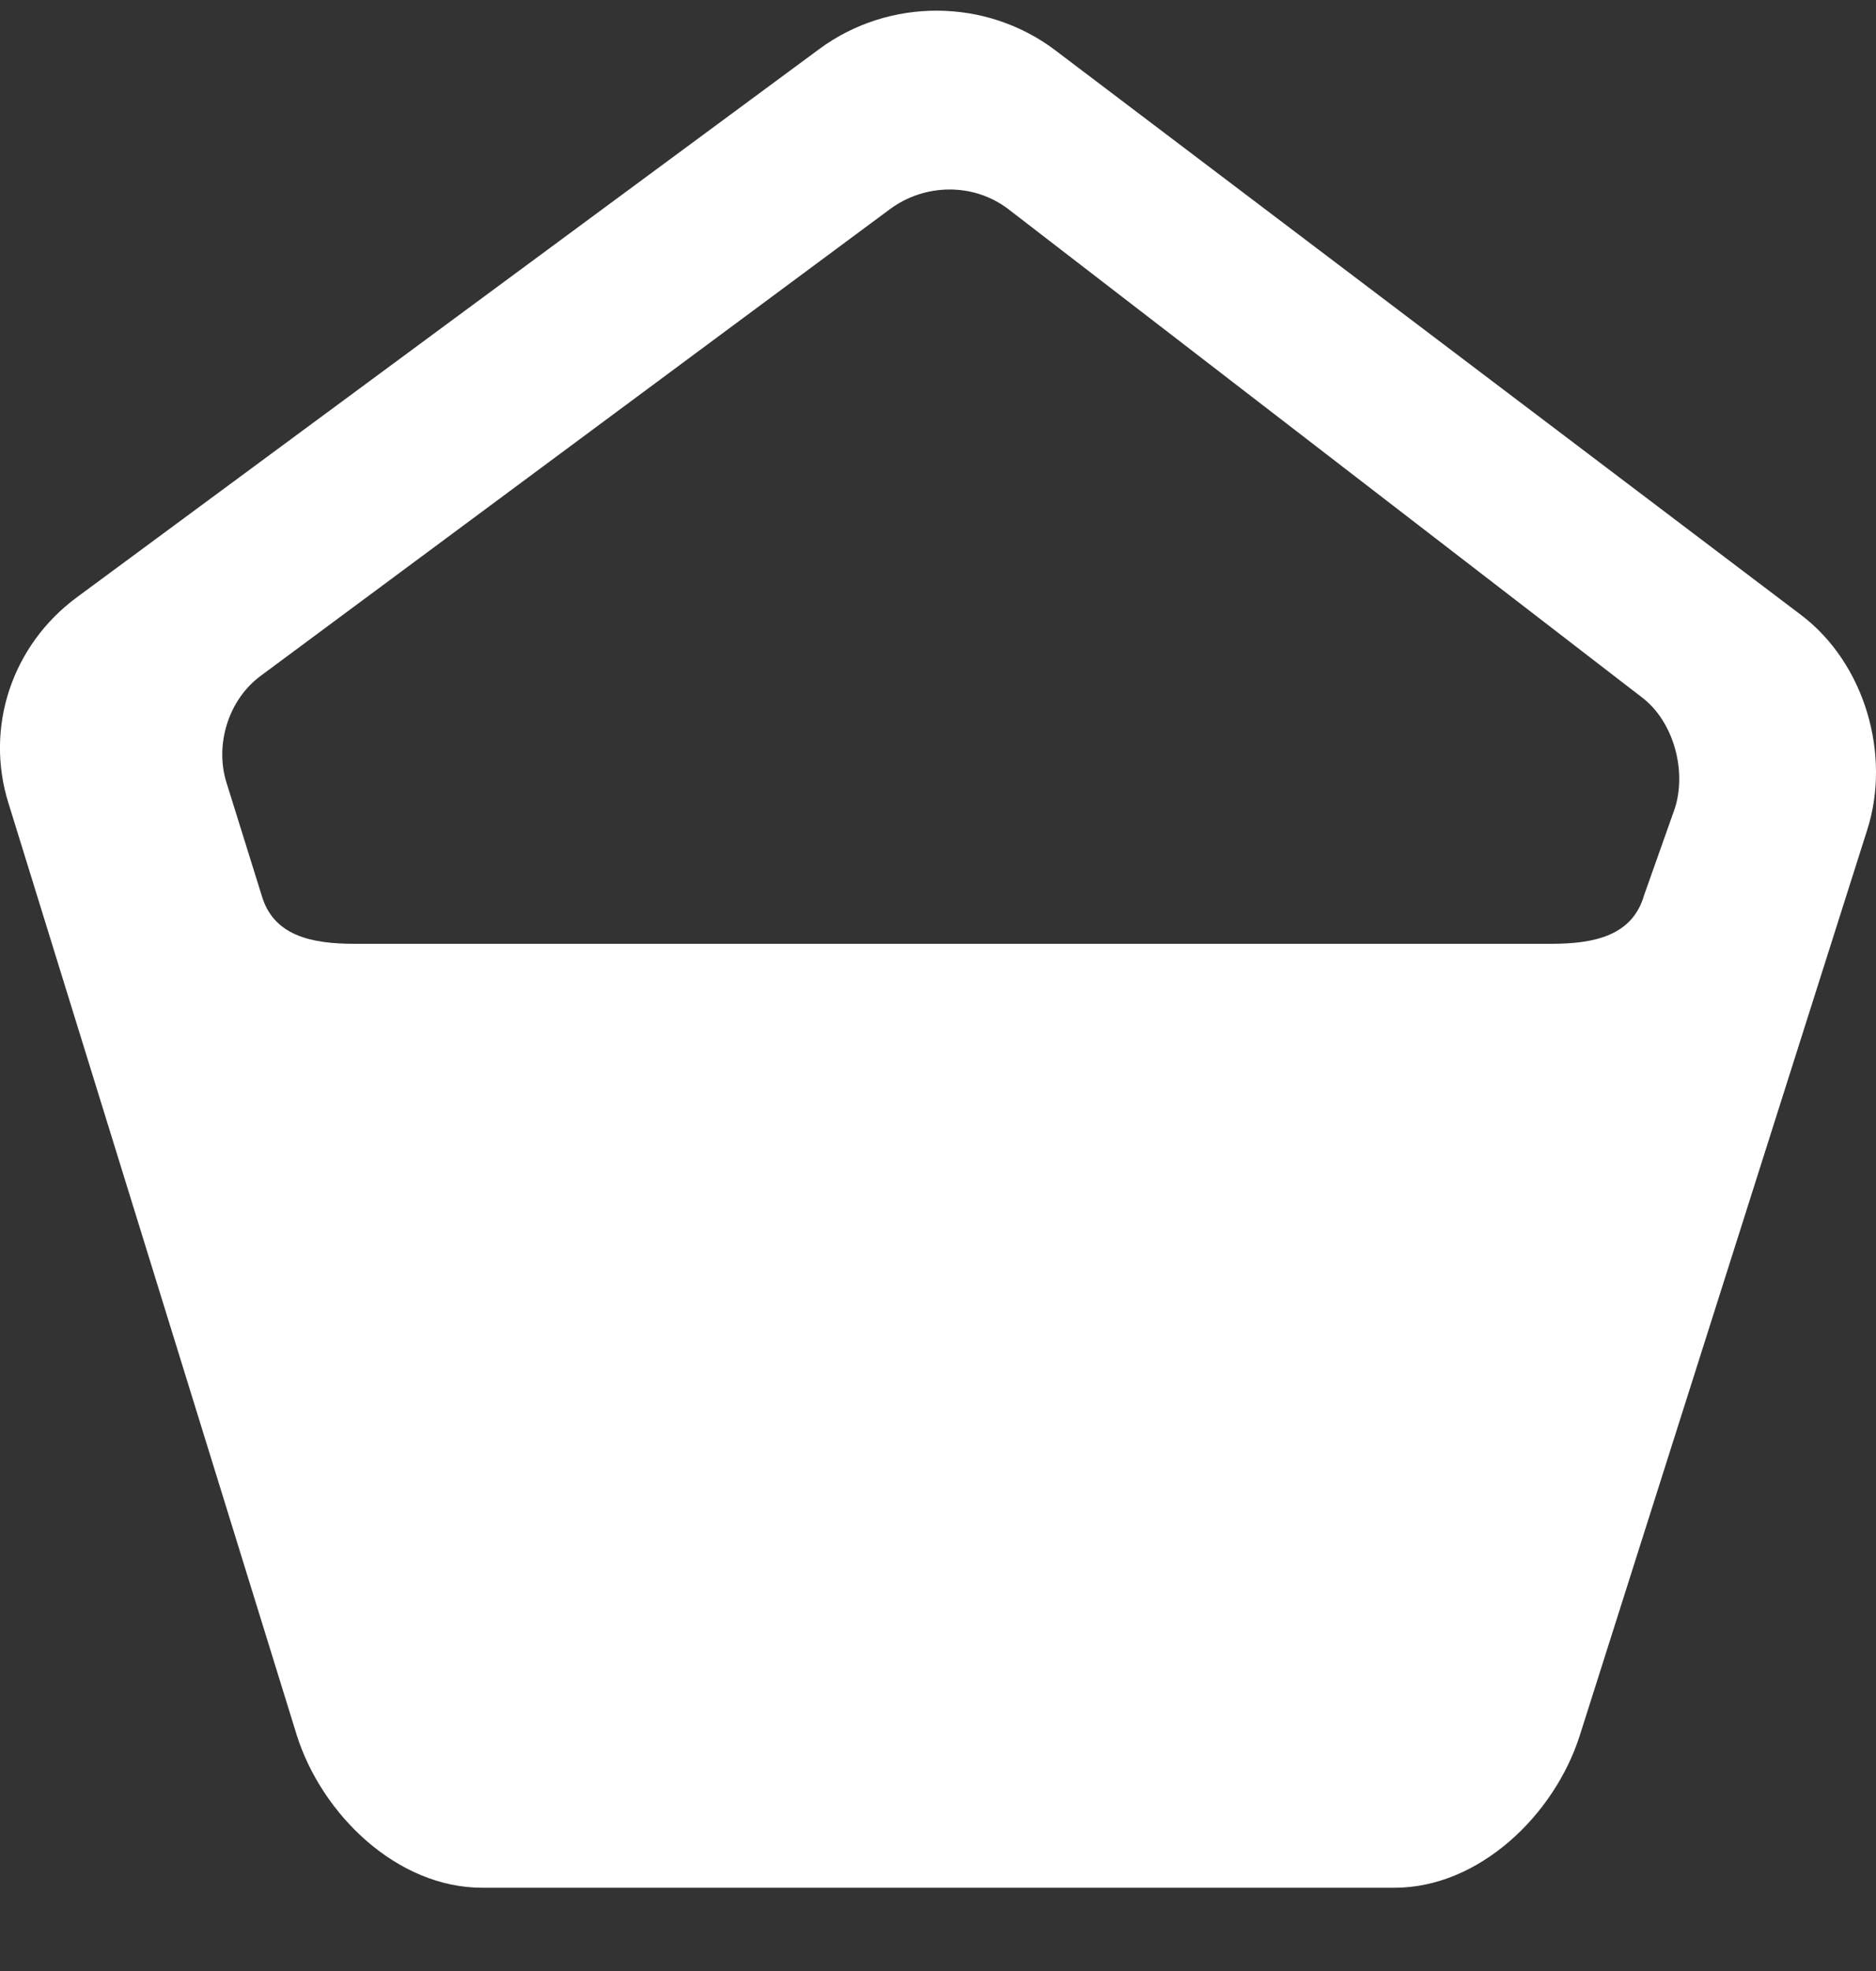 <?xml version="1.0" encoding="UTF-8" standalone="no"?>
<svg width="20px" height="21px" viewBox="0 0 20 21" version="1.1" xmlns="http://www.w3.org/2000/svg" xmlns:xlink="http://www.w3.org/1999/xlink">
    <rect x="0" y="0" width="20" height="21" fill="#333333" stroke="none"/>
    <!-- Generator: Sketch 3.8.1 (29687) - http://www.bohemiancoding.com/sketch -->
    <title>contrast_round [#879]</title>
    <desc>Created with Sketch.</desc>
    <defs></defs>
    <g id="Page-1" stroke="none" stroke-width="1" fill="none" fill-rule="evenodd">
        <g id="Dribbble-Dark-Preview" transform="translate(-100, -4319)" fill="#FFFFFF">
            <g id="icons" transform="translate(56, 160)">
                <path d="M61.855,4167.614 L61.528,4168.537 C61.403,4168.971 60.996,4169.056 60.533,4169.056 L47.783,4169.056 C47.319,4169.056 46.912,4168.971 46.788,4168.535 L46.415,4167.34 C46.288,4166.937 46.433,4166.456 46.779,4166.201 L53.487,4161.229 C53.86,4160.953 54.377,4160.946 54.747,4161.226 L61.503,4166.429 C61.844,4166.687 61.984,4167.214 61.855,4167.614 M63.202,4165.553 L55.252,4159.537 C54.514,4158.978 53.481,4158.972 52.735,4159.522 L44.818,4165.365 C44.126,4165.876 43.836,4166.752 44.091,4167.56 L47.164,4177.488 C47.431,4178.333 48.233,4179.113 49.14,4179.113 L58.867,4179.113 C59.77,4179.113 60.57,4178.337 60.84,4177.497 L63.906,4167.843 C64.163,4167.043 63.882,4166.068 63.202,4165.553" id="contrast_round-[#879]"></path>
            </g>
        </g>
    </g>
</svg>